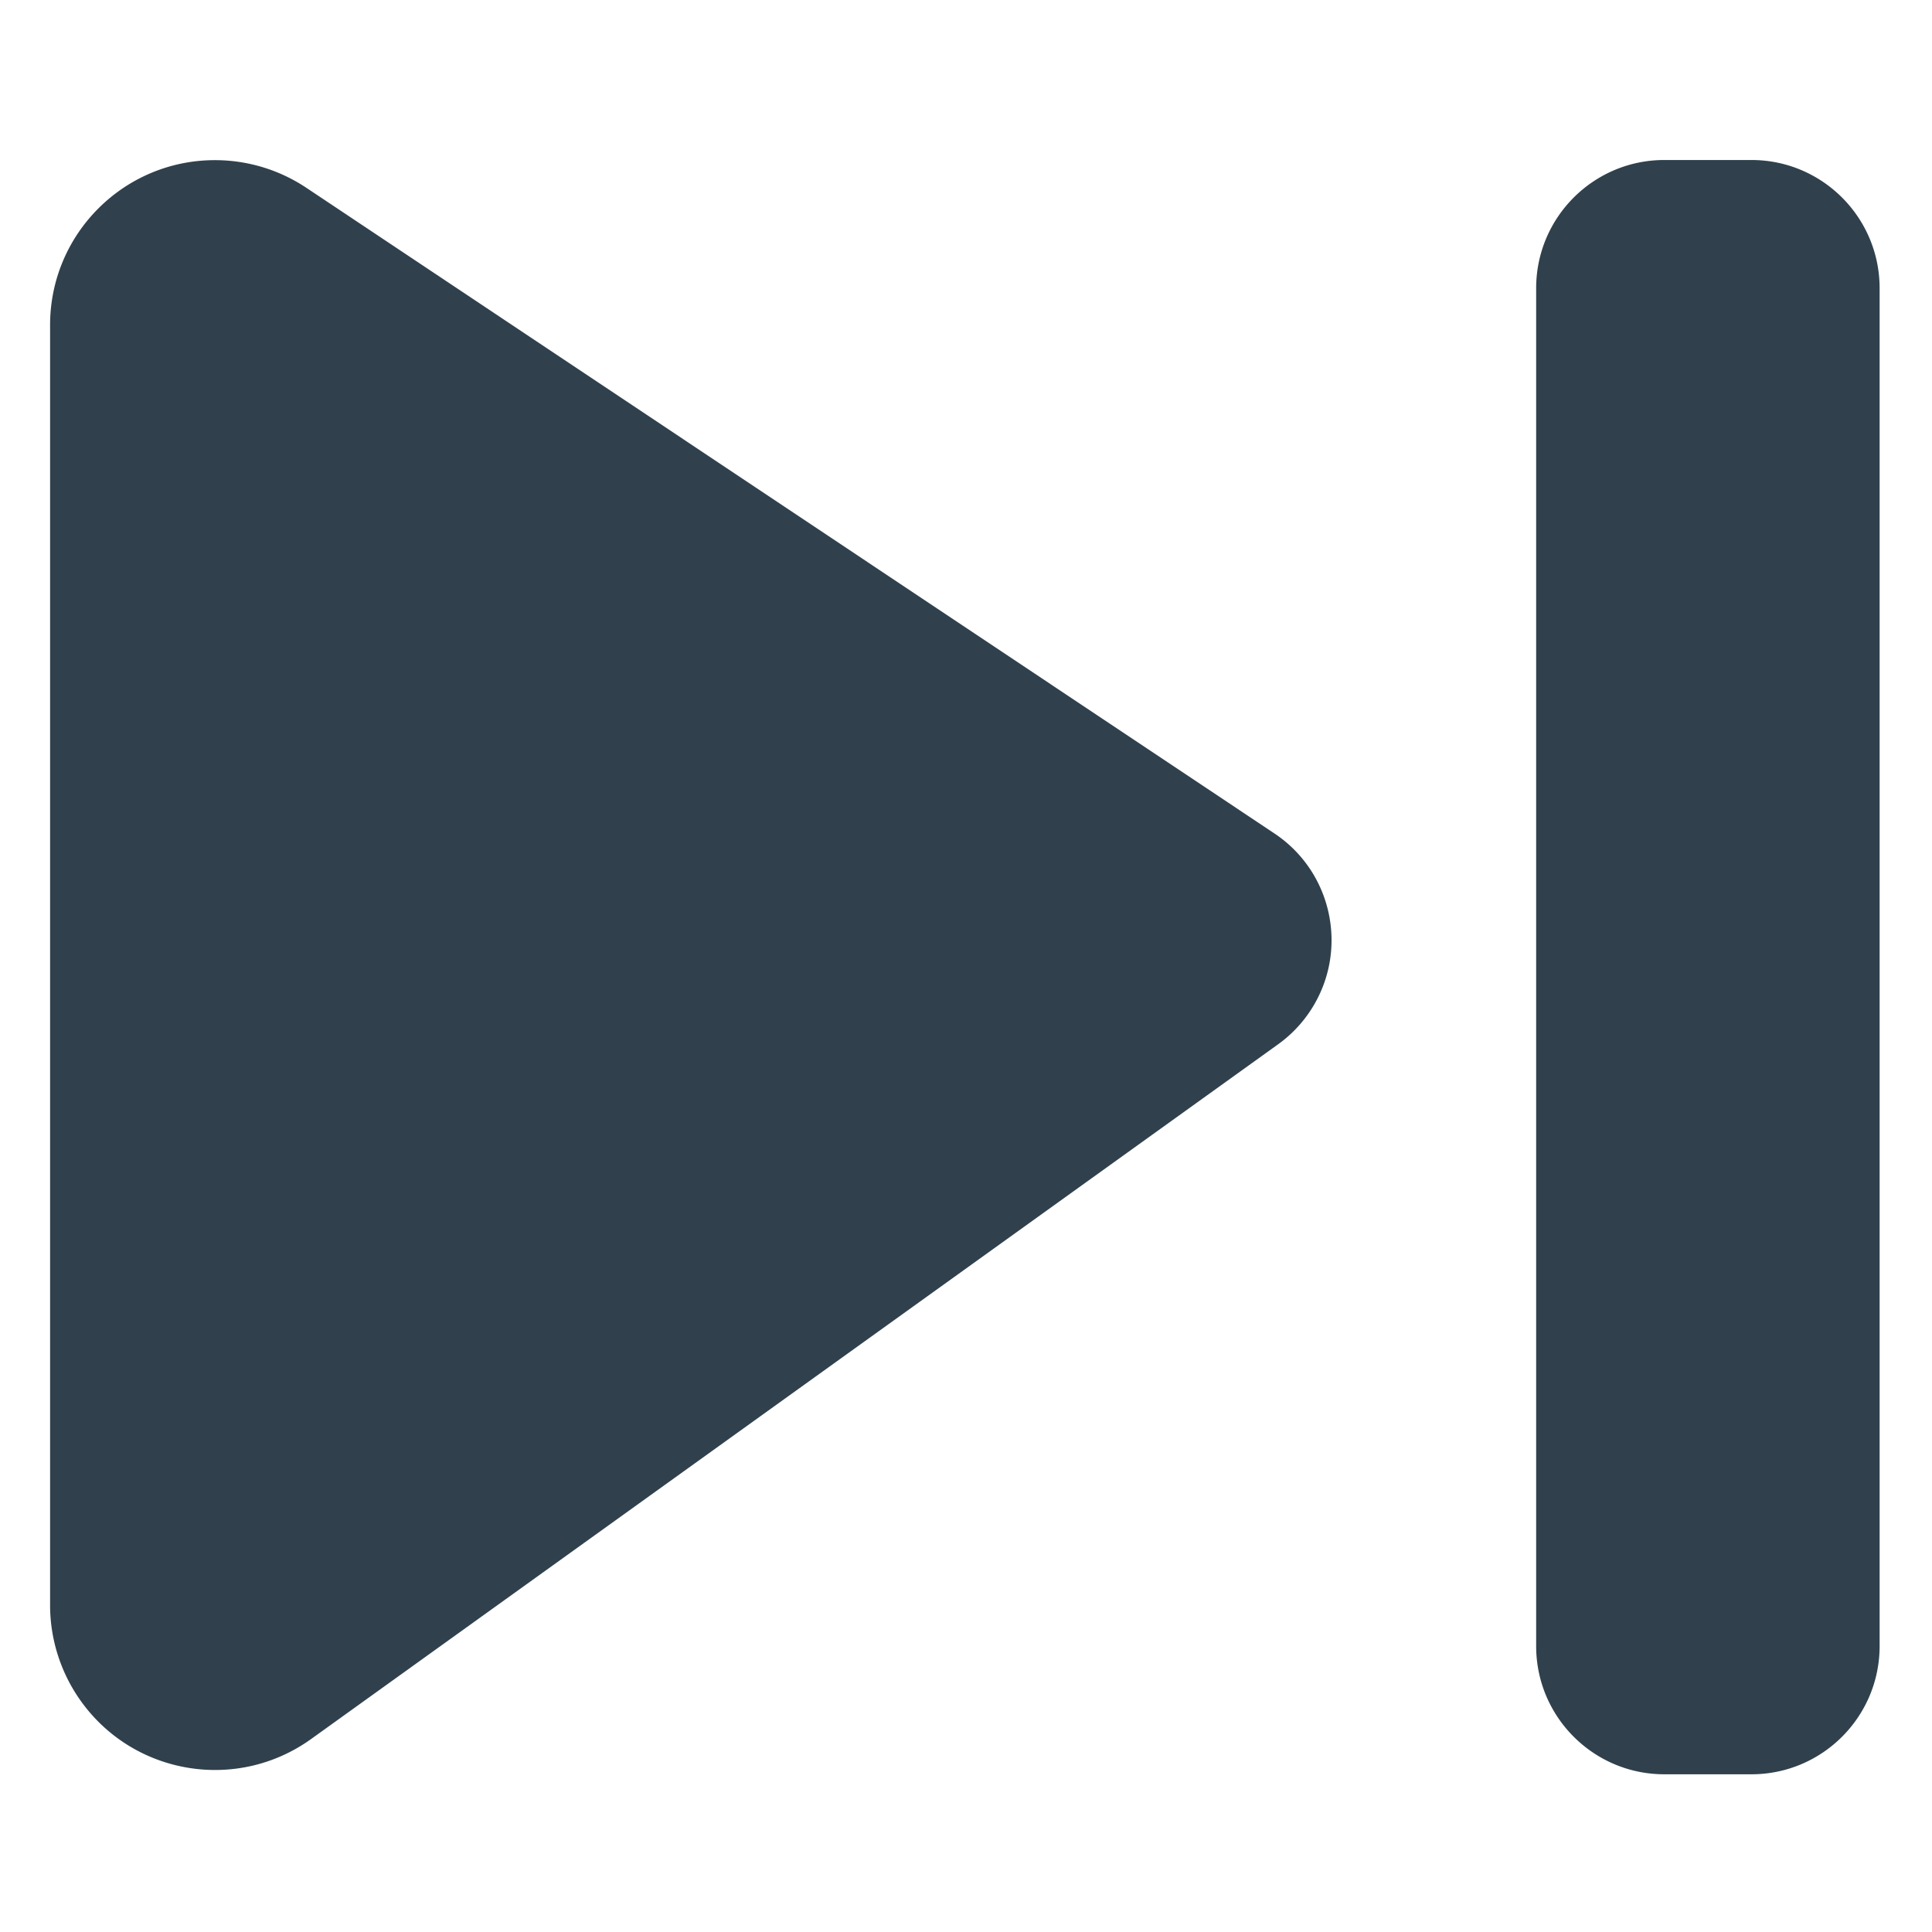 <?xml version="1.0" standalone="no"?><!DOCTYPE svg PUBLIC "-//W3C//DTD SVG 1.1//EN" "http://www.w3.org/Graphics/SVG/1.1/DTD/svg11.dtd"><svg t="1712471940298" class="icon" viewBox="0 0 1024 1024" version="1.1" xmlns="http://www.w3.org/2000/svg" p-id="1490" xmlns:xlink="http://www.w3.org/1999/xlink" width="24" height="24"><path d="M882.157 84.802h46.118c37.535 0 67.963 30.428 67.963 67.963v719.682c0 37.535-30.428 67.963-67.963 67.963h-46.118c-37.535 0-67.963-30.428-67.963-67.963V152.766c0-37.535 30.428-67.963 67.963-67.963zM677.435 553.495l-512.521 368.215c-39.193 28.157-93.792 19.212-121.95-19.981A87.381 87.381 0 0 1 26.548 850.745V172.261c0-48.259 39.121-87.381 87.381-87.381a87.381 87.381 0 0 1 48.485 14.685l513.076 342.194c31.227 20.826 39.658 63.024 18.832 94.25a67.963 67.963 0 0 1-16.888 17.486z" fill="#30414D" p-id="1491"></path></svg>